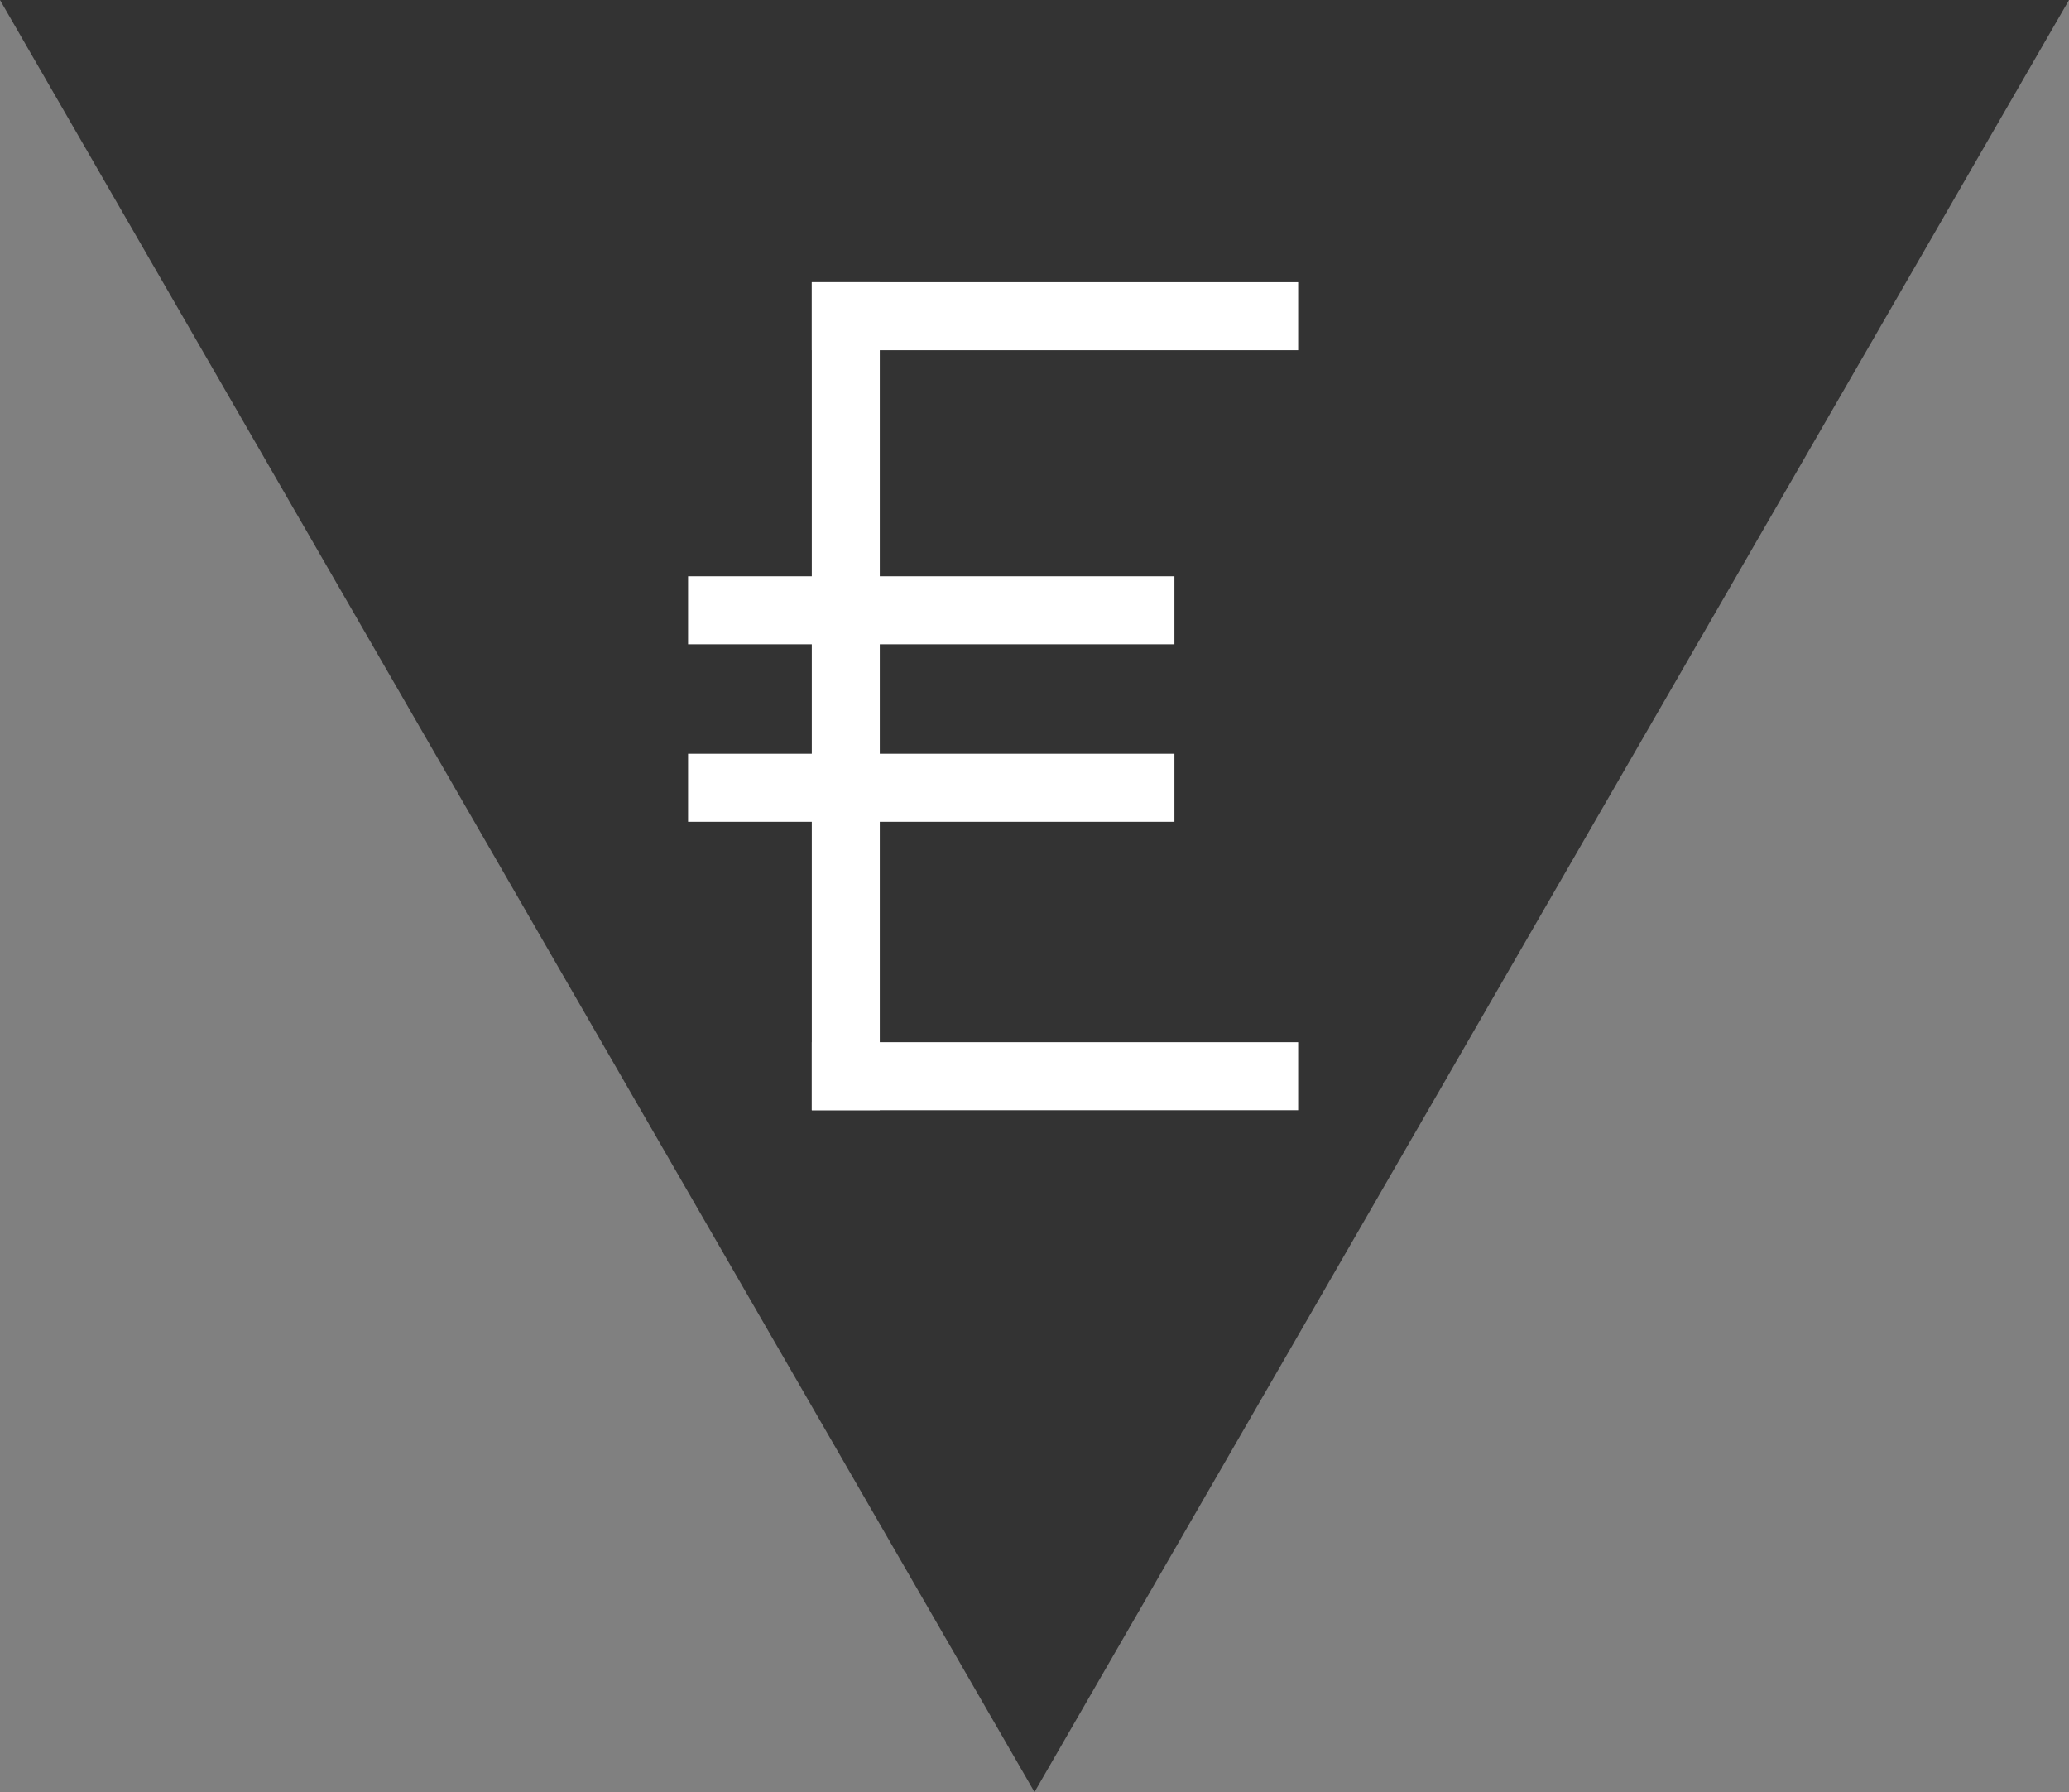 <?xml version="1.0" encoding="UTF-8" standalone="no"?>
<!-- Created with Inkscape (http://www.inkscape.org/) -->

<svg
   xmlns:dc="http://purl.org/dc/elements/1.1/"
   xmlns:cc="http://creativecommons.org/ns#"
   xmlns:rdf="http://www.w3.org/1999/02/22-rdf-syntax-ns#"
   xmlns:svg="http://www.w3.org/2000/svg"
   xmlns="http://www.w3.org/2000/svg"
   xmlns:sodipodi="http://sodipodi.sourceforge.net/DTD/sodipodi-0.dtd"
   xmlns:inkscape="http://www.inkscape.org/namespaces/inkscape"
   width="183.309mm"
   height="158.75mm"
   viewBox="0 0 183.309 158.75"
   version="1.1"
   id="svg8"
   inkscape:version="0.92.4 (unknown)"
   sodipodi:docname="ecToken.svg">
  <rect x="0" y="0" width="183.309" height="158.75" fill="#808080" stroke="none"/>
  <defs
     id="defs2" />
  <sodipodi:namedview
     id="base"
     pagecolor="#ffffff"
     bordercolor="#666666"
     borderopacity="1.0"
     inkscape:pageopacity="0.0"
     inkscape:pageshadow="2"
     inkscape:zoom="0.35"
     inkscape:cx="346.12444"
     inkscape:cy="308.28578"
     inkscape:document-units="mm"
     inkscape:current-layer="layer1"
     showgrid="false"
     fit-margin-top="0"
     fit-margin-left="0"
     fit-margin-right="0"
     fit-margin-bottom="0"
     inkscape:window-width="1366"
     inkscape:window-height="713"
     inkscape:window-x="0"
     inkscape:window-y="28"
     inkscape:window-maximized="1" />
  <g
     inkscape:label="Ebene 1"
     inkscape:groupmode="layer"
     id="layer1"
     transform="translate(-14.255,-71.651)">
    <path
       sodipodi:type="star"
       style="fill:#333333;stroke-width:0.265"
       id="path12"
       sodipodi:sides="3"
       sodipodi:cx="105.90893"
       sodipodi:cy="124.56728"
       sodipodi:r1="105.83333"
       sodipodi:r2="52.916664"
       sodipodi:arg1="1.5707963"
       sodipodi:arg2="2.6179939"
       inkscape:flatsided="false"
       inkscape:rounded="0"
       inkscape:randomized="0"
       d="m 105.909,230.401 -45.827,-79.375 -45.827,-79.375 91.654,-2e-6 91.654,-3e-6 -45.827,79.375 z"
       inkscape:transform-center-y="26.458332" />
    <rect
       style="fill:#ffffff;stroke-width:0.352"
       id="rect22"
       width="6.024"
       height="73.351"
       x="86.179"
       y="96.649" />
    <rect
       style="fill:#ffffff;stroke-width:0.27"
       id="rect22-3"
       width="6.024"
       height="43.089"
       x="96.649"
       y="-129.268"
       transform="rotate(90)" />
    <rect
       style="fill:#ffffff;stroke-width:0.27"
       id="rect22-3-6"
       width="6.024"
       height="43.089"
       x="163.976"
       y="-129.268"
       transform="rotate(90)" />
    <rect
       style="fill:#ffffff;stroke-width:0.27"
       id="rect22-3-7"
       width="6.024"
       height="43.089"
       x="122.701"
       y="-118.307"
       transform="rotate(90)" />
    <rect
       style="fill:#ffffff;stroke-width:0.27"
       id="rect22-3-7-5"
       width="6.024"
       height="43.089"
       x="138.425"
       y="-118.307"
       transform="rotate(90)" />
  </g>
</svg>
